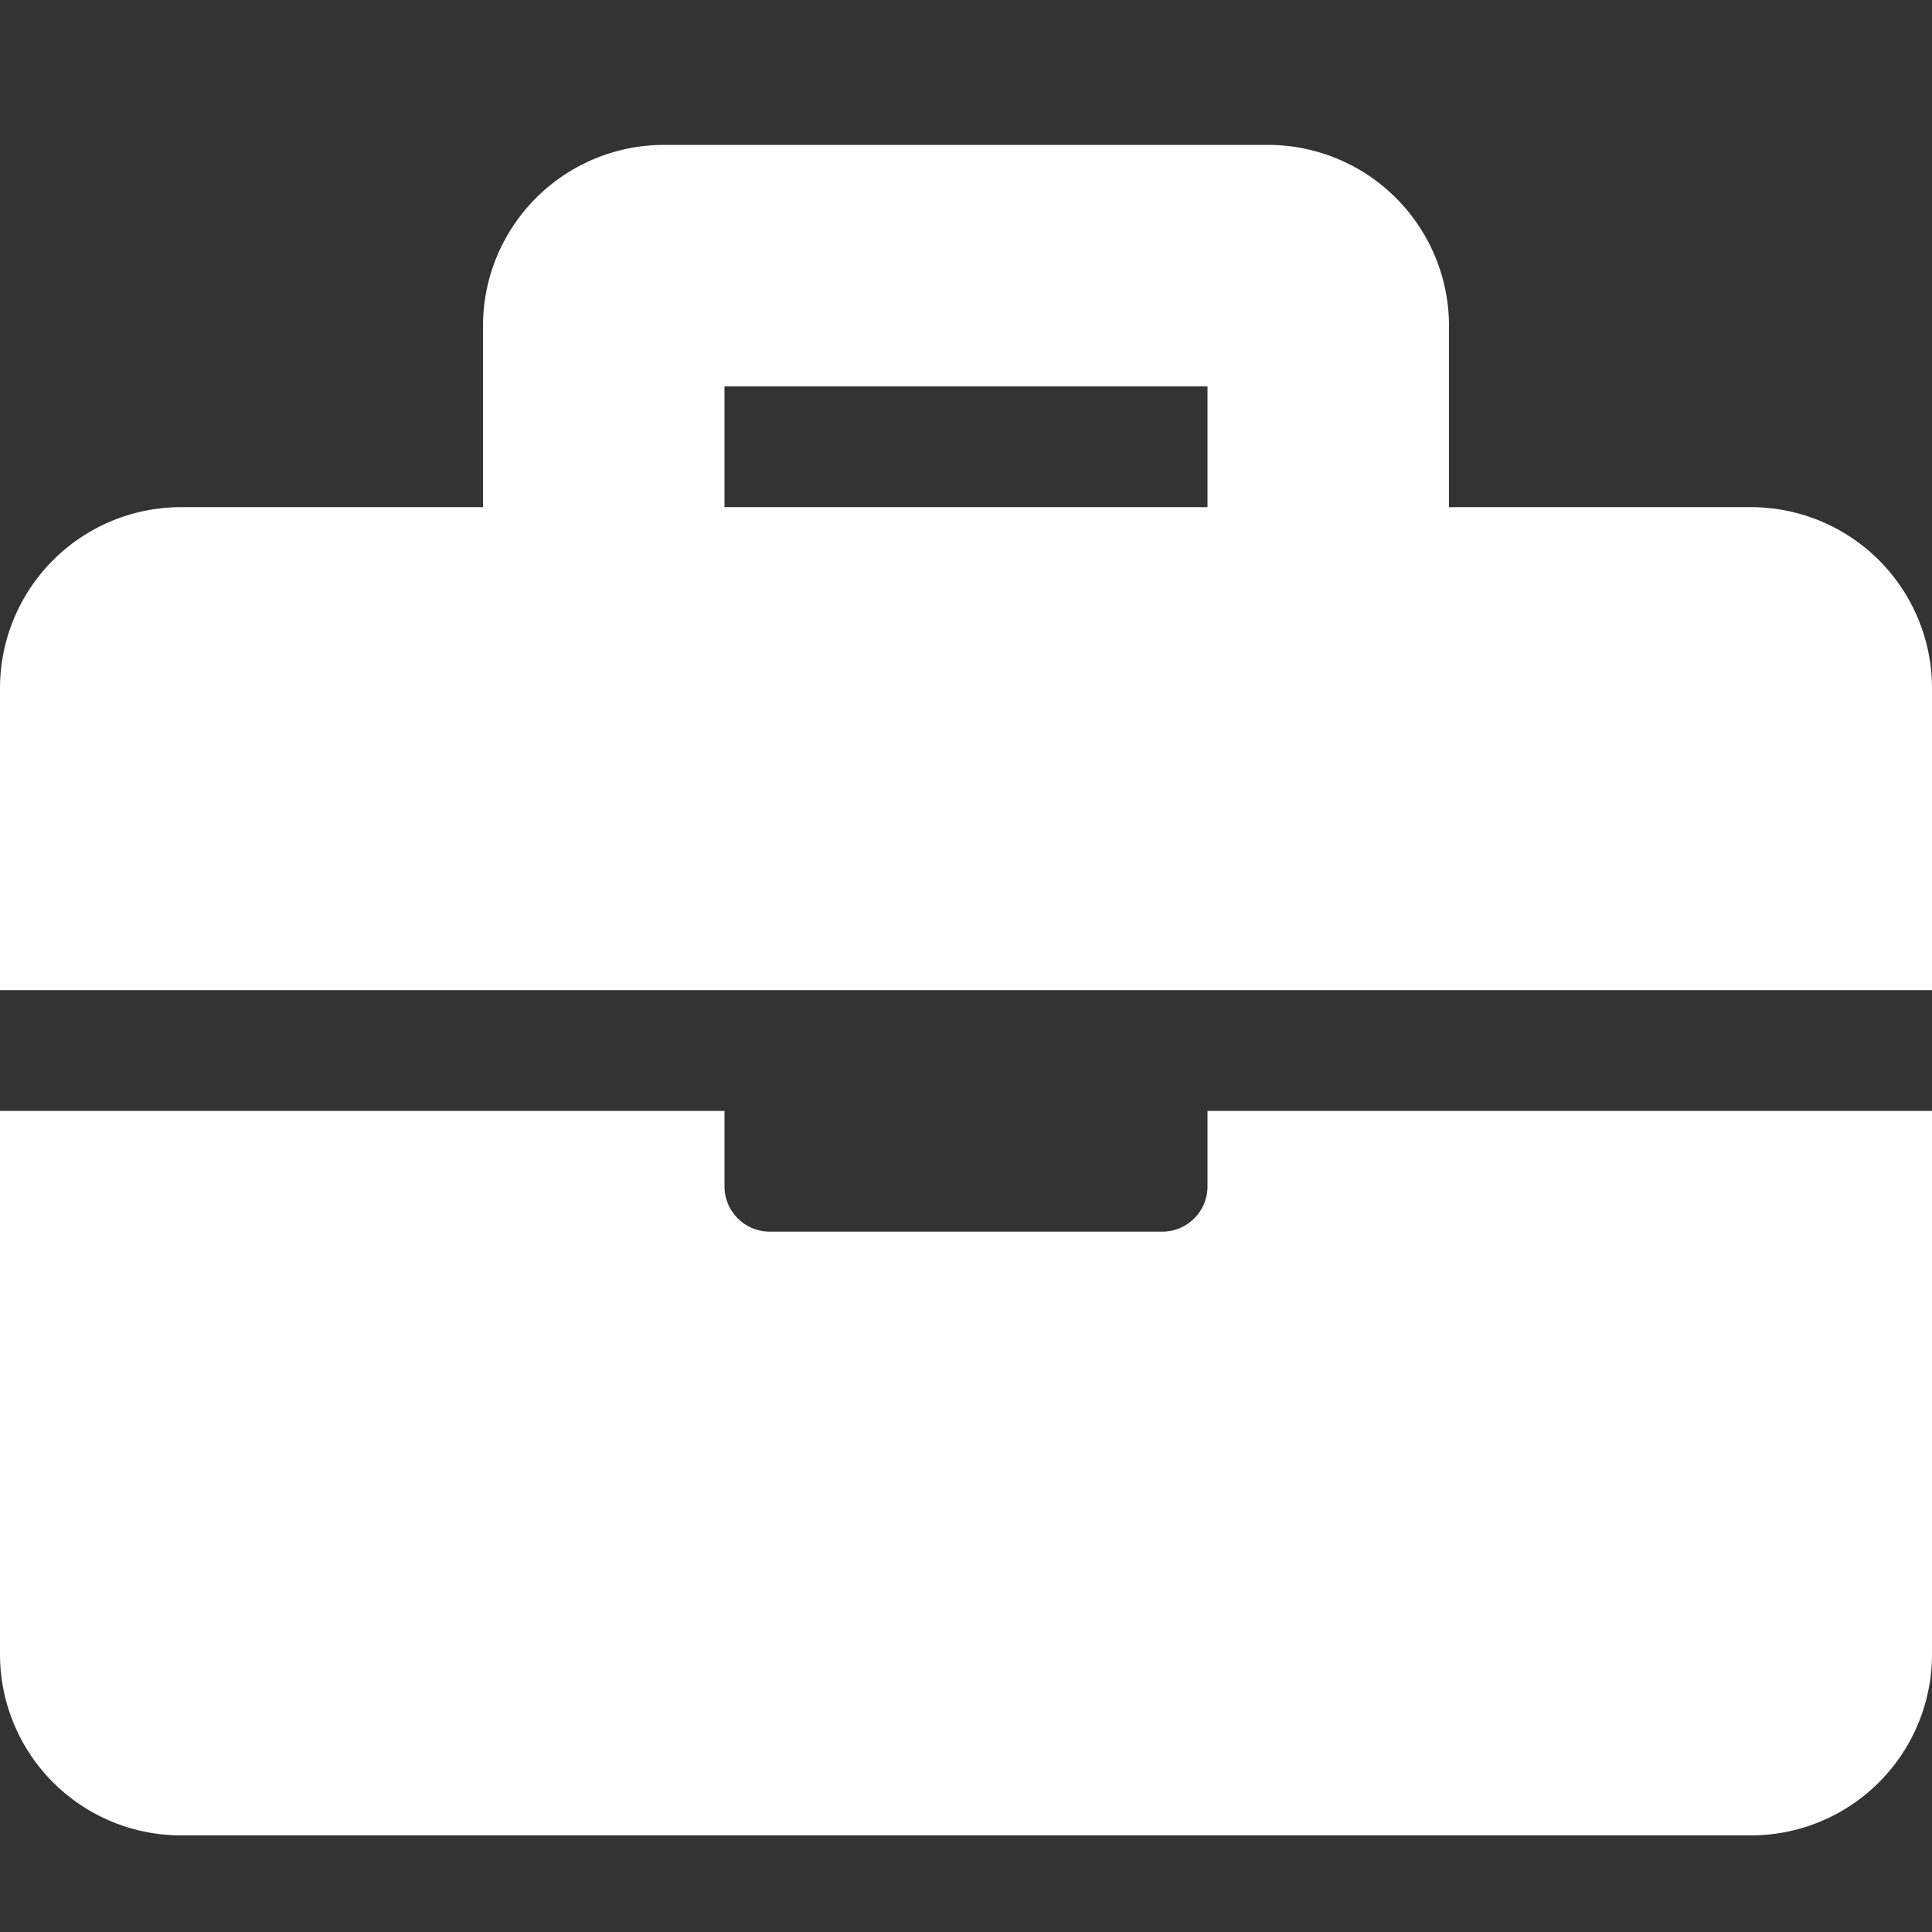 <svg xmlns="http://www.w3.org/2000/svg" width="40" height="40" fill="none" viewBox="0 0 40 40">
  <rect x="0" y="0" width="40" height="40" fill="#333333" stroke="none"/>
  <path fill="#fff" d="M25 23h15v11.25A3.75 3.75 0 0136.25 38H3.75A3.75 3.75 0 010 34.25V23h15v1.563c0 .517.42.937.938.937h8.124c.518 0 .938-.42.938-.938V23zm15-8.75v6.25H0v-6.25a3.75 3.75 0 013.75-3.75H10V6.75A3.75 3.75 0 0113.75 3h12.5A3.75 3.75 0 0130 6.75v3.75h6.25A3.75 3.75 0 0140 14.25zM25 8H15v2.5h10V8z"/>
</svg>
